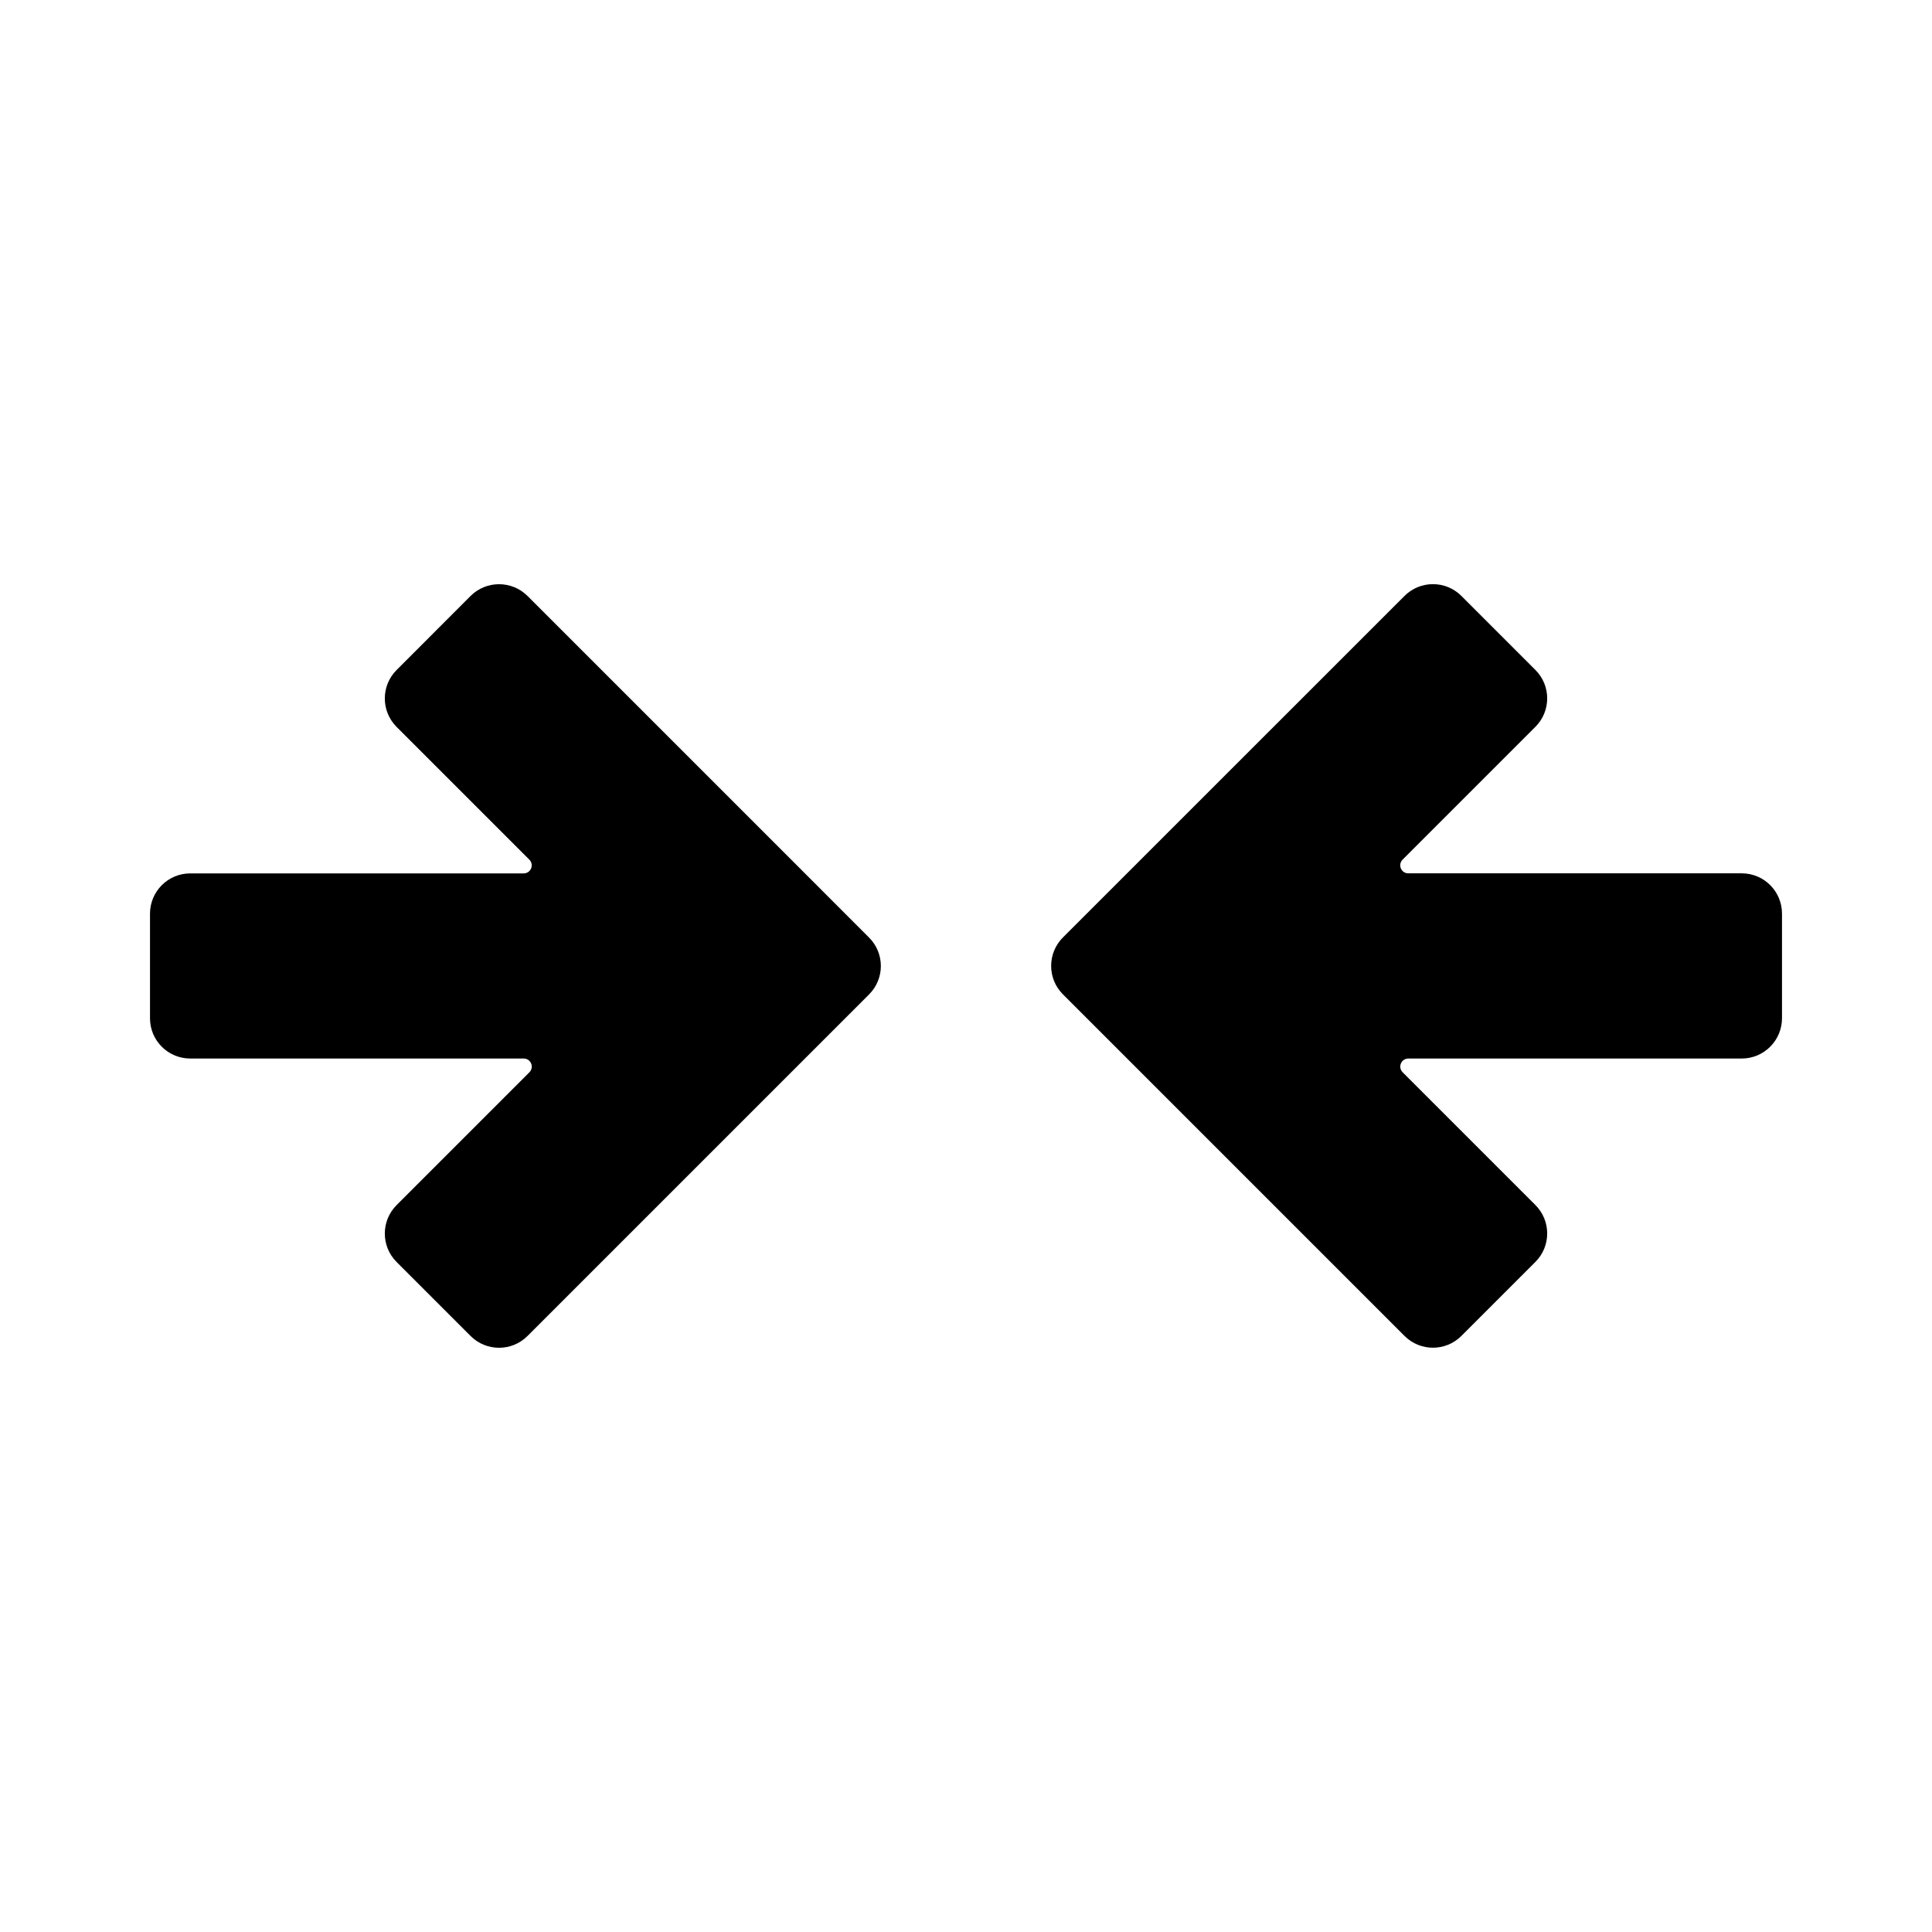 <svg width="28" height="28" viewBox="0 0 28 28" fill="none" xmlns="http://www.w3.org/2000/svg">
<path d="M20.355 19.361C20.583 19.589 20.952 19.589 21.18 19.361L22.252 18.289C22.48 18.061 22.48 17.692 22.252 17.464L20.328 15.54C20.255 15.466 20.307 15.341 20.411 15.341H25.243C25.565 15.341 25.826 15.079 25.826 14.757V13.241C25.826 12.918 25.565 12.657 25.243 12.657H20.41C20.306 12.657 20.254 12.532 20.328 12.458L22.252 10.534C22.48 10.306 22.48 9.937 22.252 9.709L21.18 8.637C20.952 8.409 20.582 8.409 20.355 8.637L15.405 13.586C15.177 13.814 15.177 14.184 15.405 14.411L20.355 19.361Z" fill="currentColor"/>
<path d="M11.522 12.514L7.645 8.637C7.417 8.41 7.048 8.41 6.82 8.637L5.748 9.71C5.52 9.938 5.52 10.307 5.748 10.535L7.672 12.459C7.745 12.533 7.693 12.658 7.589 12.658L2.757 12.658C2.435 12.658 2.174 12.919 2.174 13.242V14.758C2.174 15.08 2.435 15.341 2.757 15.341L7.59 15.341C7.694 15.341 7.746 15.467 7.672 15.541L5.748 17.465C5.52 17.693 5.52 18.062 5.748 18.29L6.82 19.362C7.048 19.59 7.418 19.59 7.645 19.362L12.595 14.412C12.823 14.185 12.823 13.815 12.595 13.588L11.522 12.514Z" fill="currentColor"/>
</svg>
